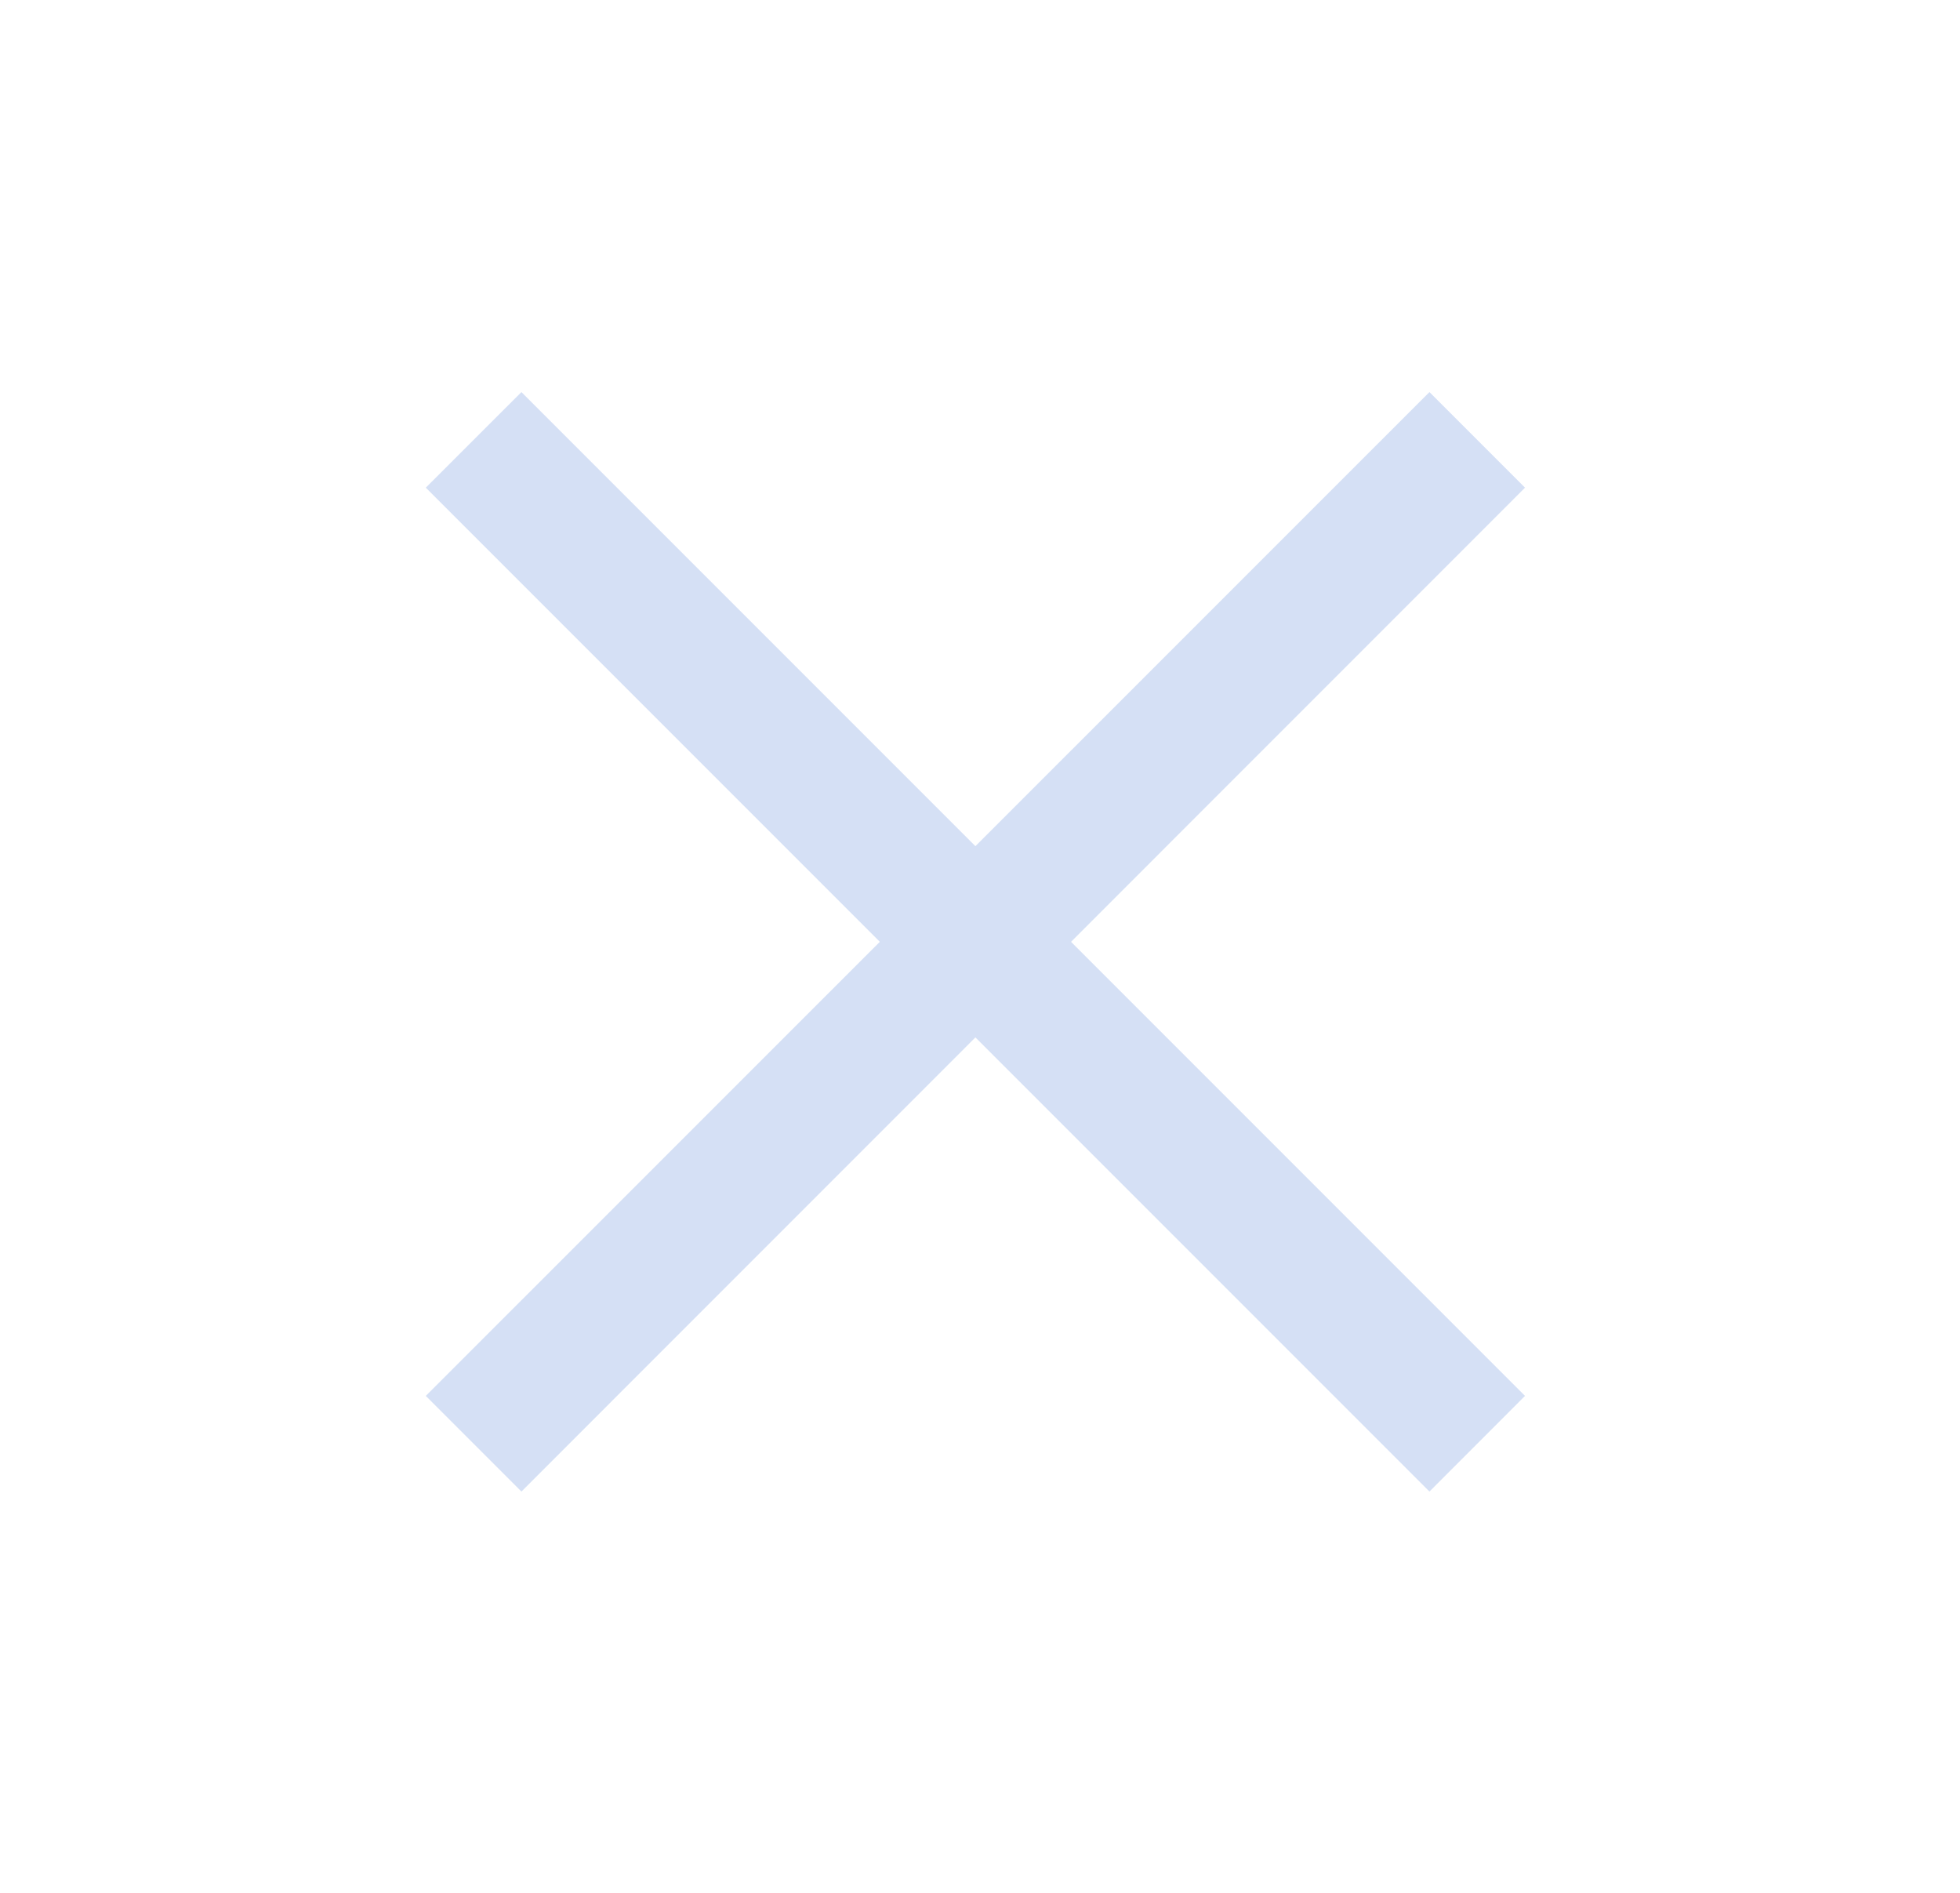 <svg xmlns="http://www.w3.org/2000/svg" xmlns:xlink="http://www.w3.org/1999/xlink" width="29" height="28" viewBox="0 0 29 28"><defs><style>.a{fill:#fff;stroke:#707070;}.b{clip-path:url(#a);}.c{fill:#d5e0f5;}</style><clipPath id="a"><rect class="a" width="29" height="28" transform="translate(5 3)"/></clipPath></defs><g class="b" transform="translate(-5 -3)"><path class="c" d="M-1671.868-1277.454l-6.717,6.718-1.415-1.415,6.718-6.717-6.718-6.718,1.415-1.414,6.717,6.717,6.718-6.717,1.414,1.414-6.717,6.718,6.717,6.717-1.414,1.415Z" transform="translate(1691.3 1295.8)"/></g></svg>